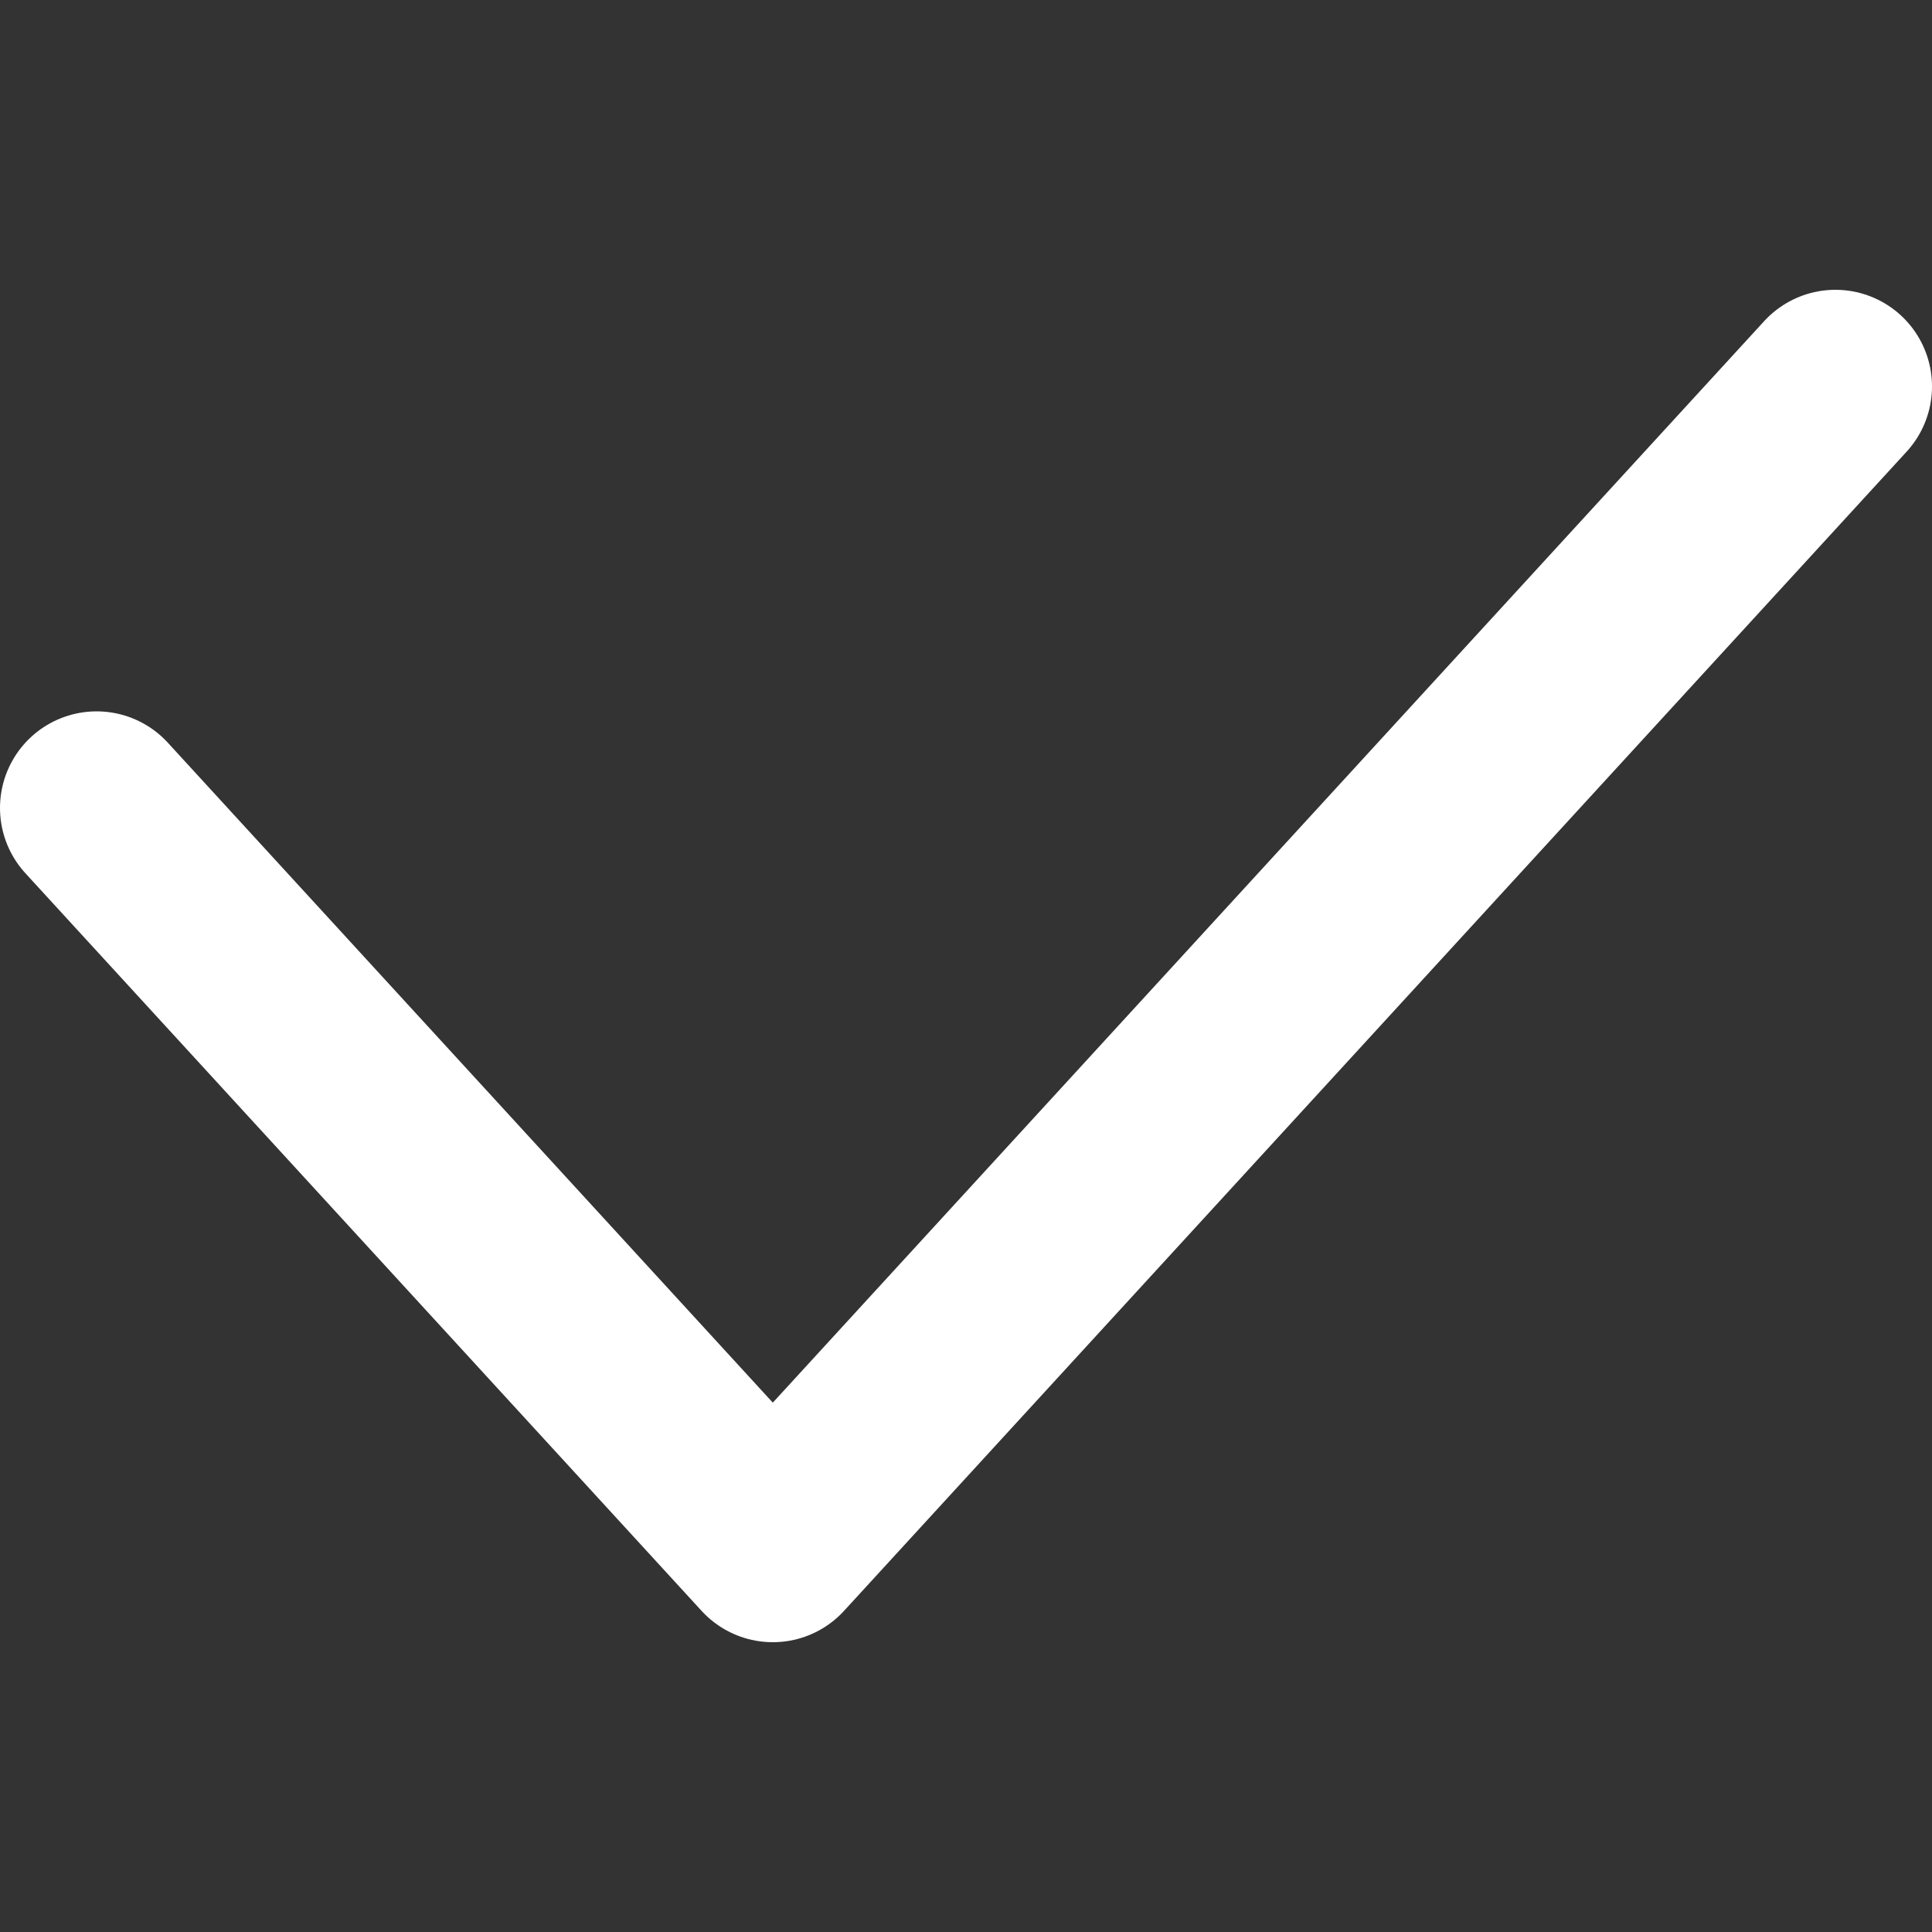 <svg width="20" height="20" viewBox="0 0 20 20" fill="none" xmlns="http://www.w3.org/2000/svg">
<rect x="0" y="0" width="20" height="20" fill="#333333" stroke="none"/>
<path d="M1 8.364L8 16L19 4" stroke="white" stroke-width="2" stroke-linecap="round" stroke-linejoin="round"/>
</svg>
